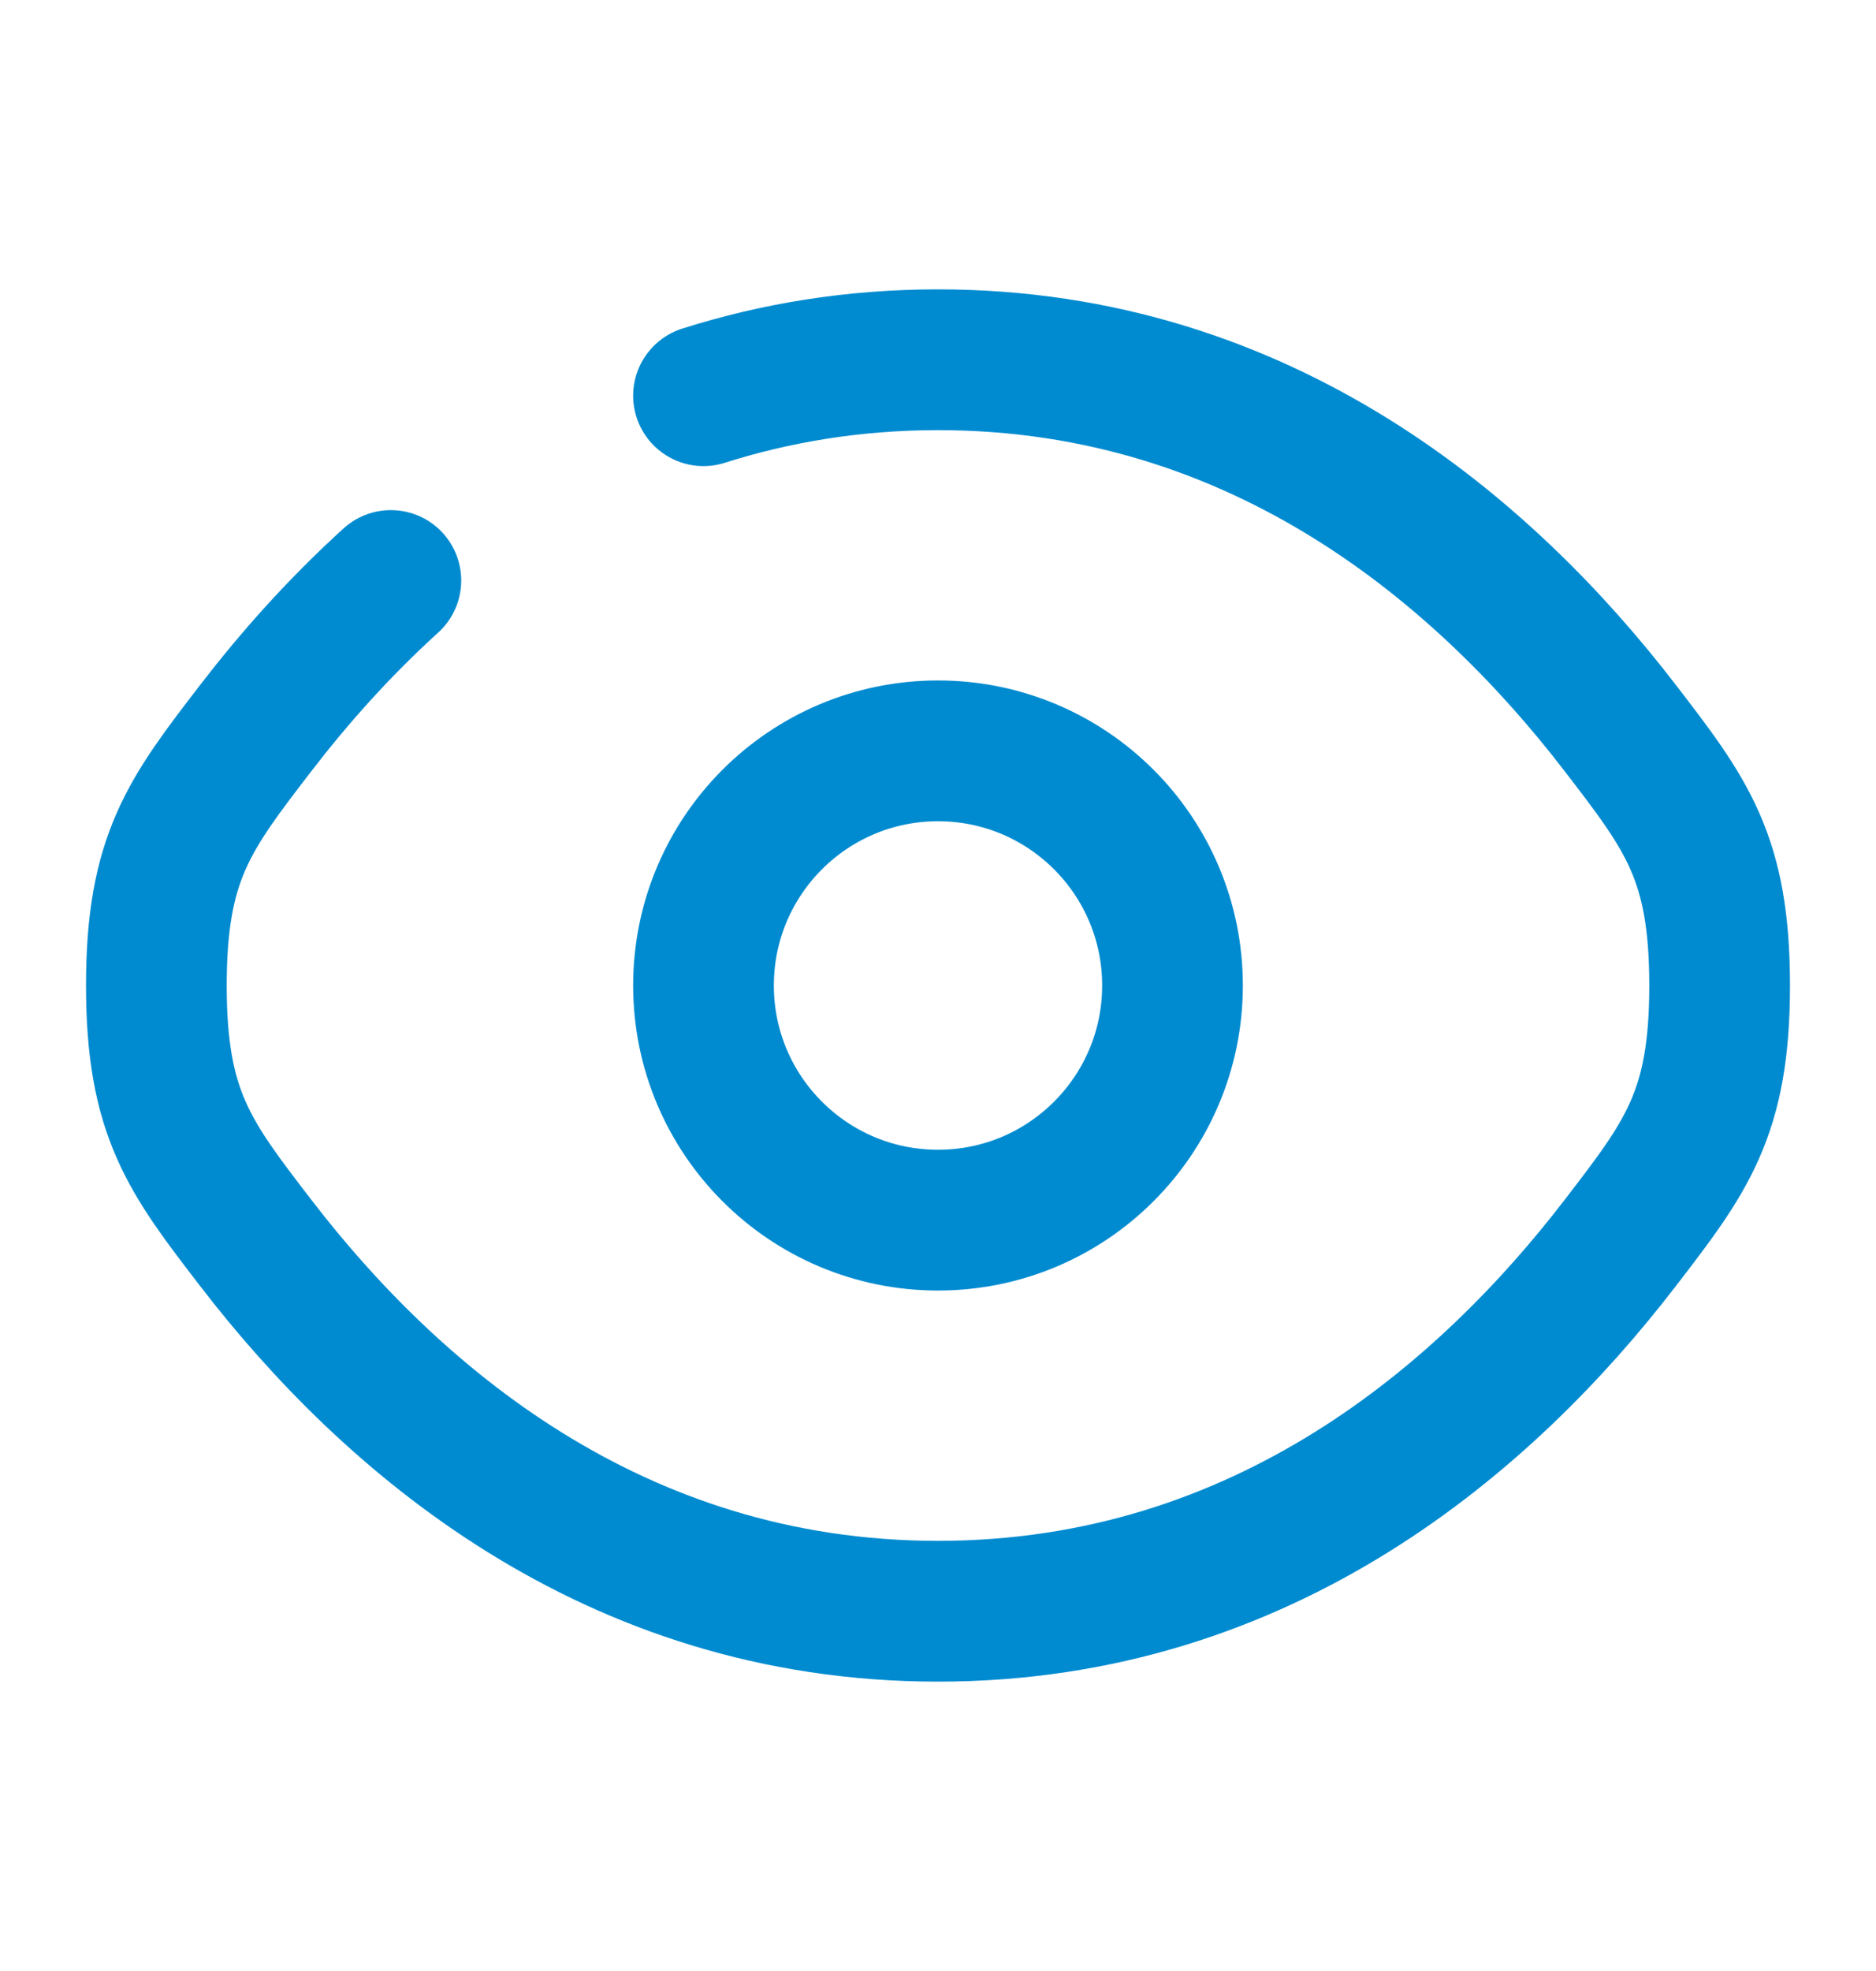 <svg width="20" height="21" viewBox="0 0 20 21" fill="none" xmlns="http://www.w3.org/2000/svg">
<path d="M7.5 4.216C8.26 3.975 9.092 3.833 10 3.833C13.485 3.833 15.857 5.916 17.271 7.754C17.979 8.674 18.333 9.134 18.333 10.5C18.333 11.866 17.979 12.326 17.271 13.246C15.857 15.084 13.485 17.167 10 17.167C6.515 17.167 4.143 15.084 2.729 13.246C2.021 12.326 1.667 11.866 1.667 10.5C1.667 9.134 2.021 8.674 2.729 7.754C3.13 7.233 3.608 6.692 4.167 6.185" stroke="#008BD0" stroke-width="1.5" stroke-linecap="round"/>
<path d="M12.5 10.5C12.5 11.881 11.381 13 10 13C8.619 13 7.5 11.881 7.5 10.5C7.5 9.119 8.619 8 10 8C11.381 8 12.5 9.119 12.5 10.5Z" stroke="#008BD0" stroke-width="1.5"/>
</svg>
